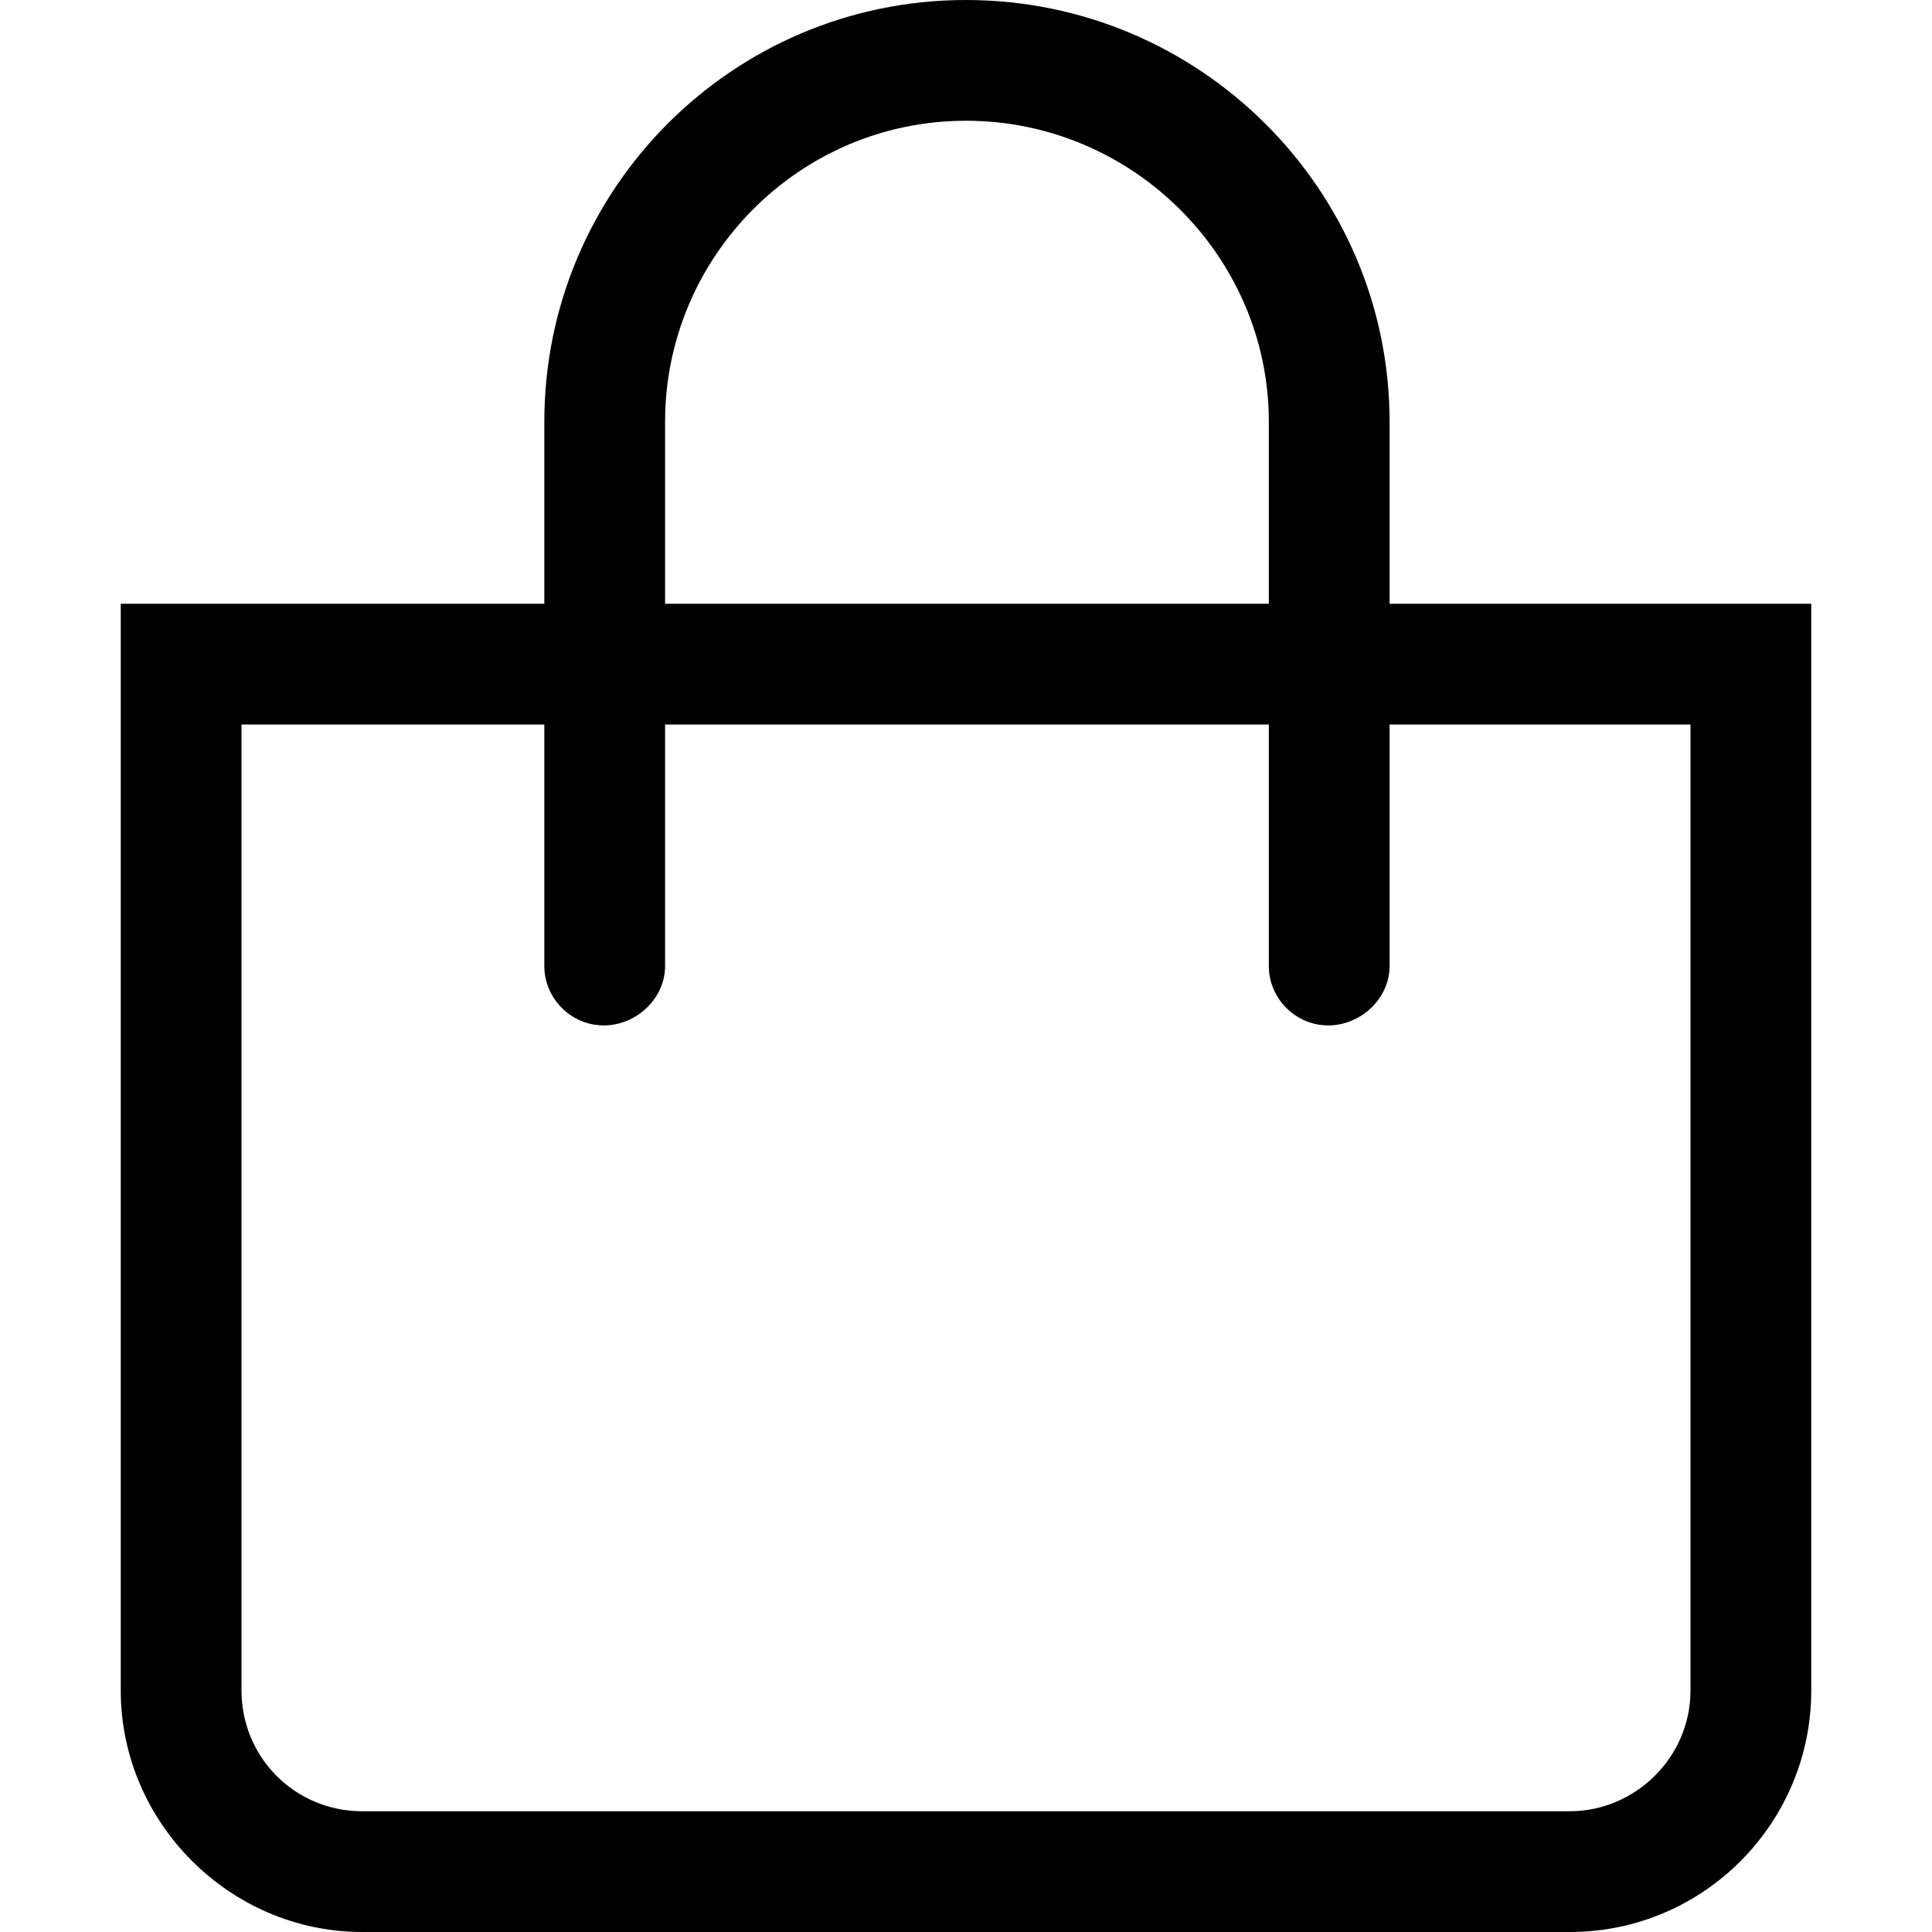 <svg xmlns="http://www.w3.org/2000/svg" viewBox="0 0 1008 1008"><path fill="currentColor" d="M882 882V378H725v126c0 17-15 31-32 31s-31-14-31-31V378H347v126c0 17-15 31-32 31s-31-14-31-31V378H126v504c0 35 28 63 63 63h630c34 0 63-28 63-63zM347 220v95h315v-95c0-86-71-157-158-157s-157 71-157 157zm378 0v95h220v567c0 69-56 126-126 126H189c-69 0-126-57-126-126V315h221v-95C284 99 382 0 504 0s221 99 221 220z"/></svg>